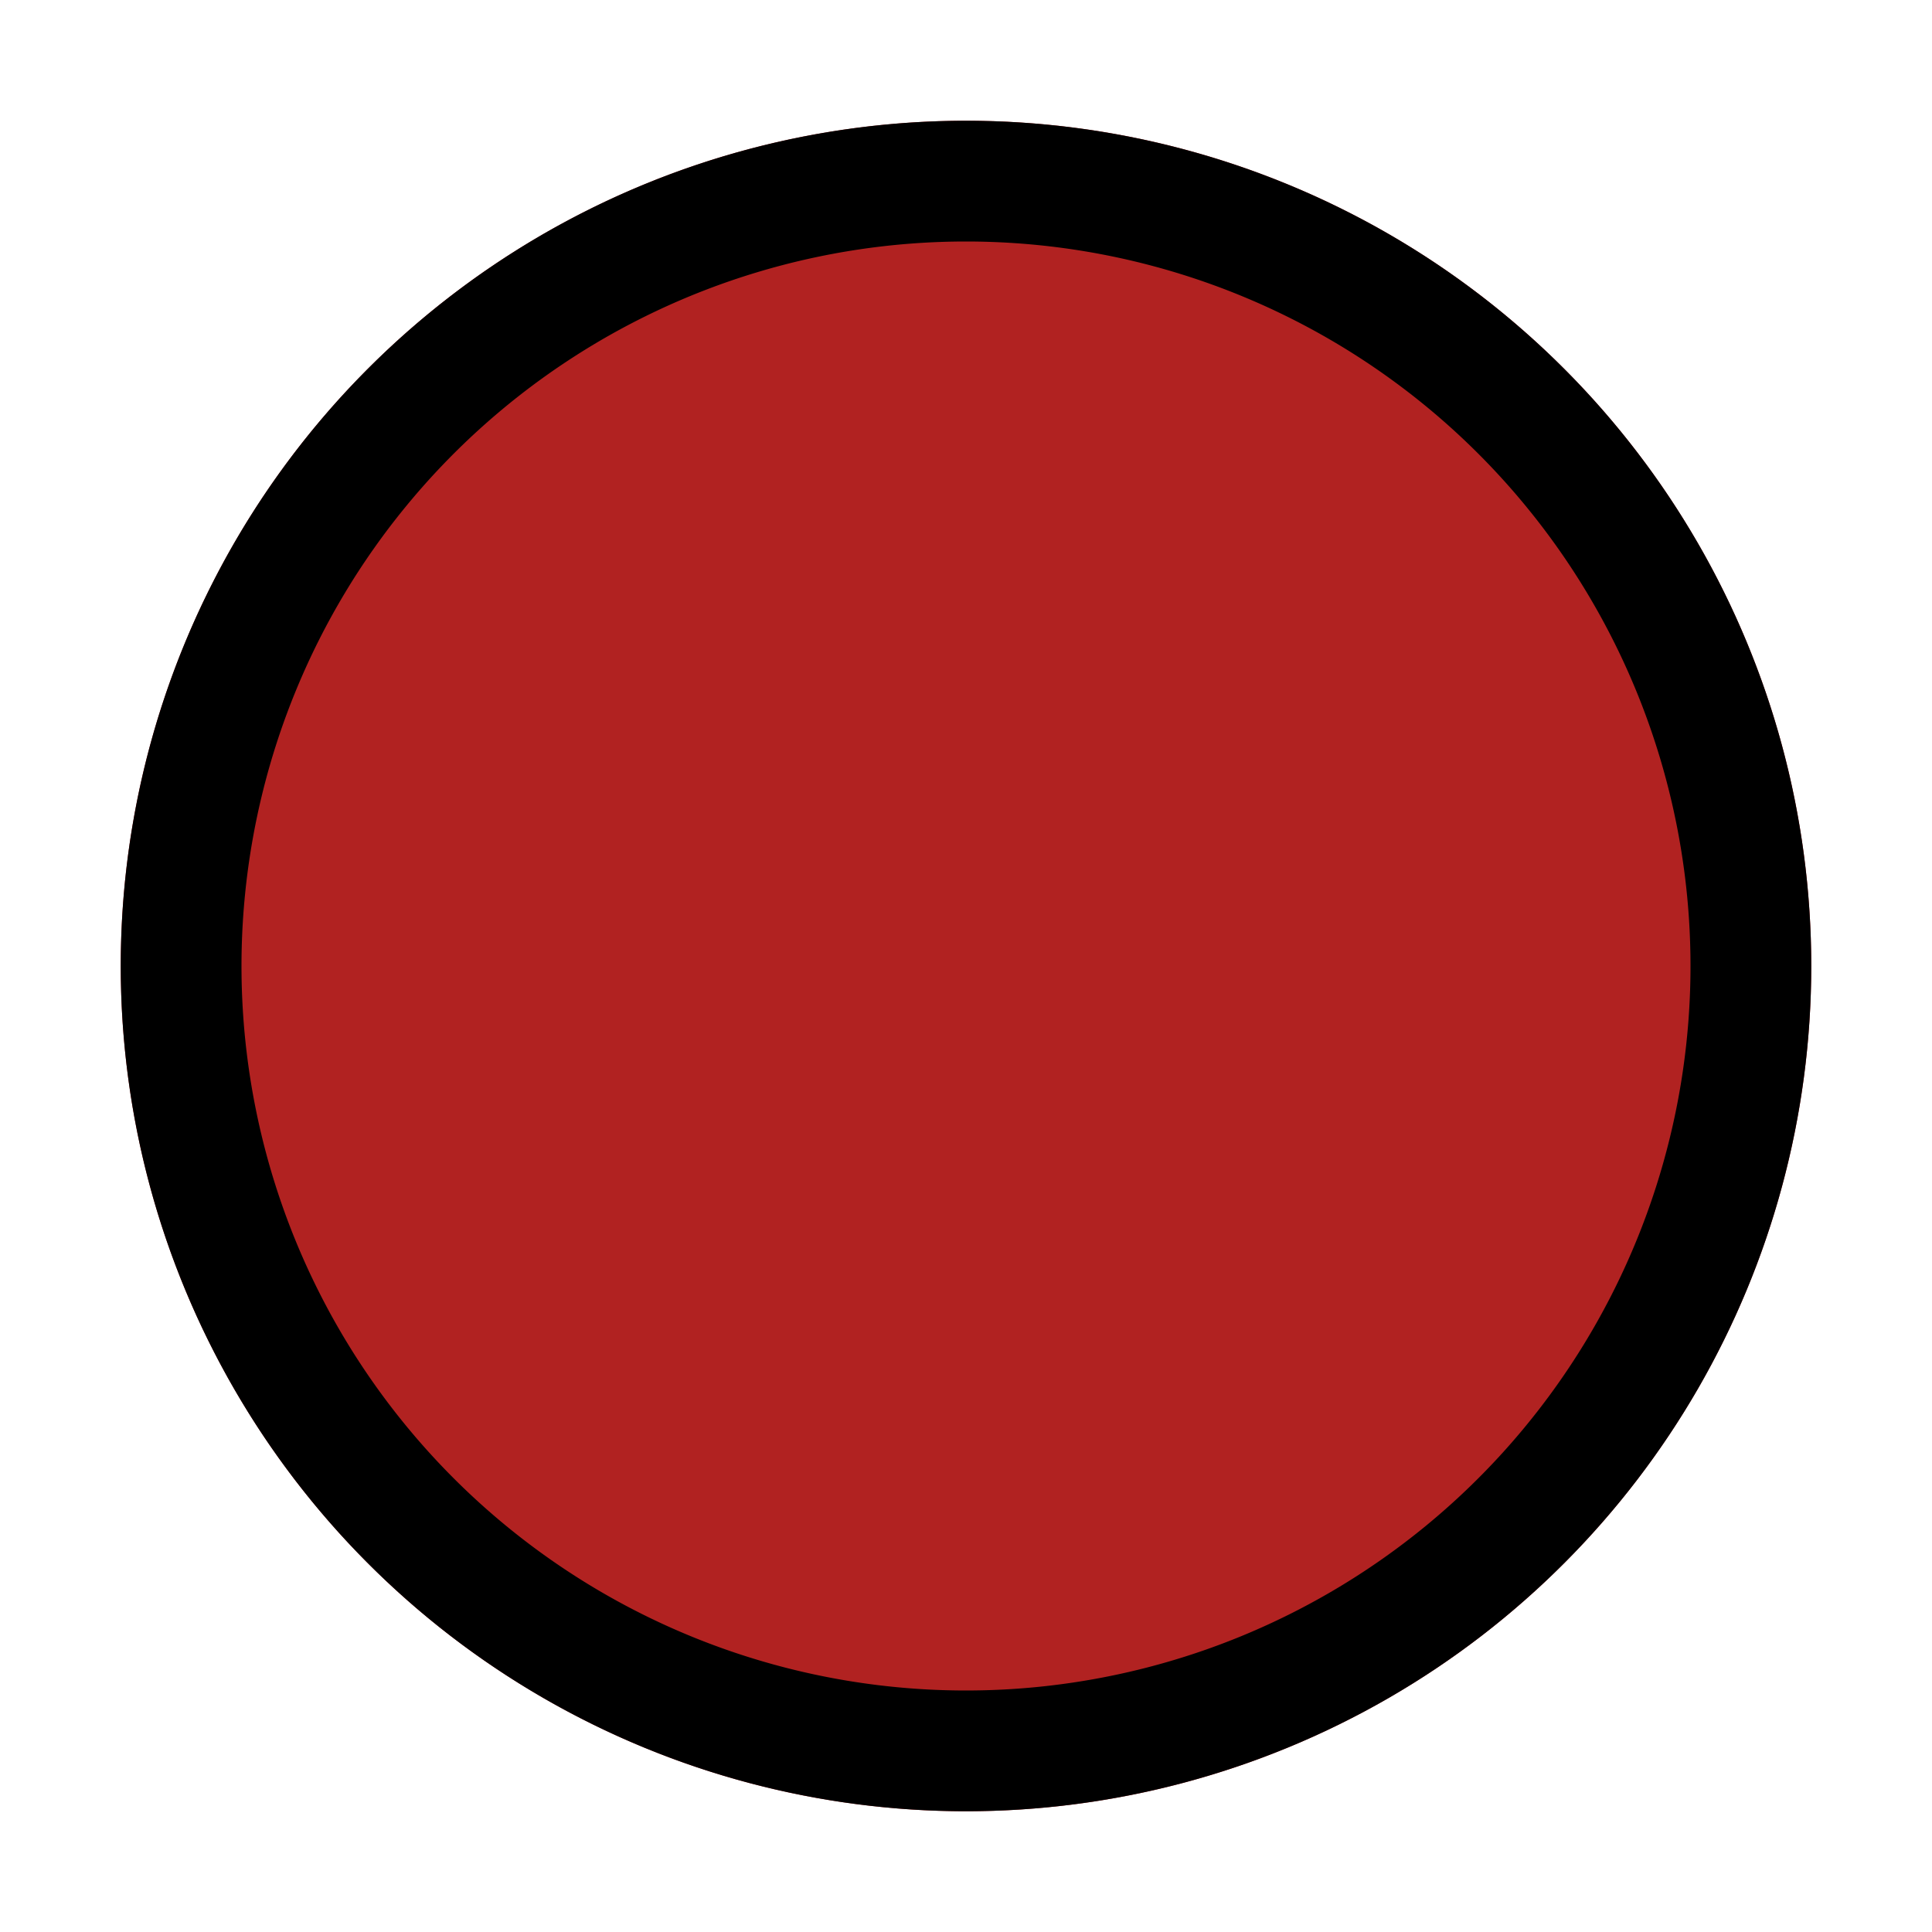 <svg id="Sprites" xmlns="http://www.w3.org/2000/svg" viewBox="0 0 16 16"><defs><style>.cls-1{fill:none;}.cls-2{fill:#b12221;}</style></defs><g id="rail_station_pnt_red_fill"><rect id="bbox_16" class="cls-1" width="16" height="16"/><circle id="circle_fill" class="cls-2" cx="8" cy="8" r="7"/><path id="circle_line" d="M8,15a7,7,0,1,1,7-7A7,7,0,0,1,8,15ZM8,2a6,6,0,1,0,6,6A6,6,0,0,0,8,2Z"/></g></svg>